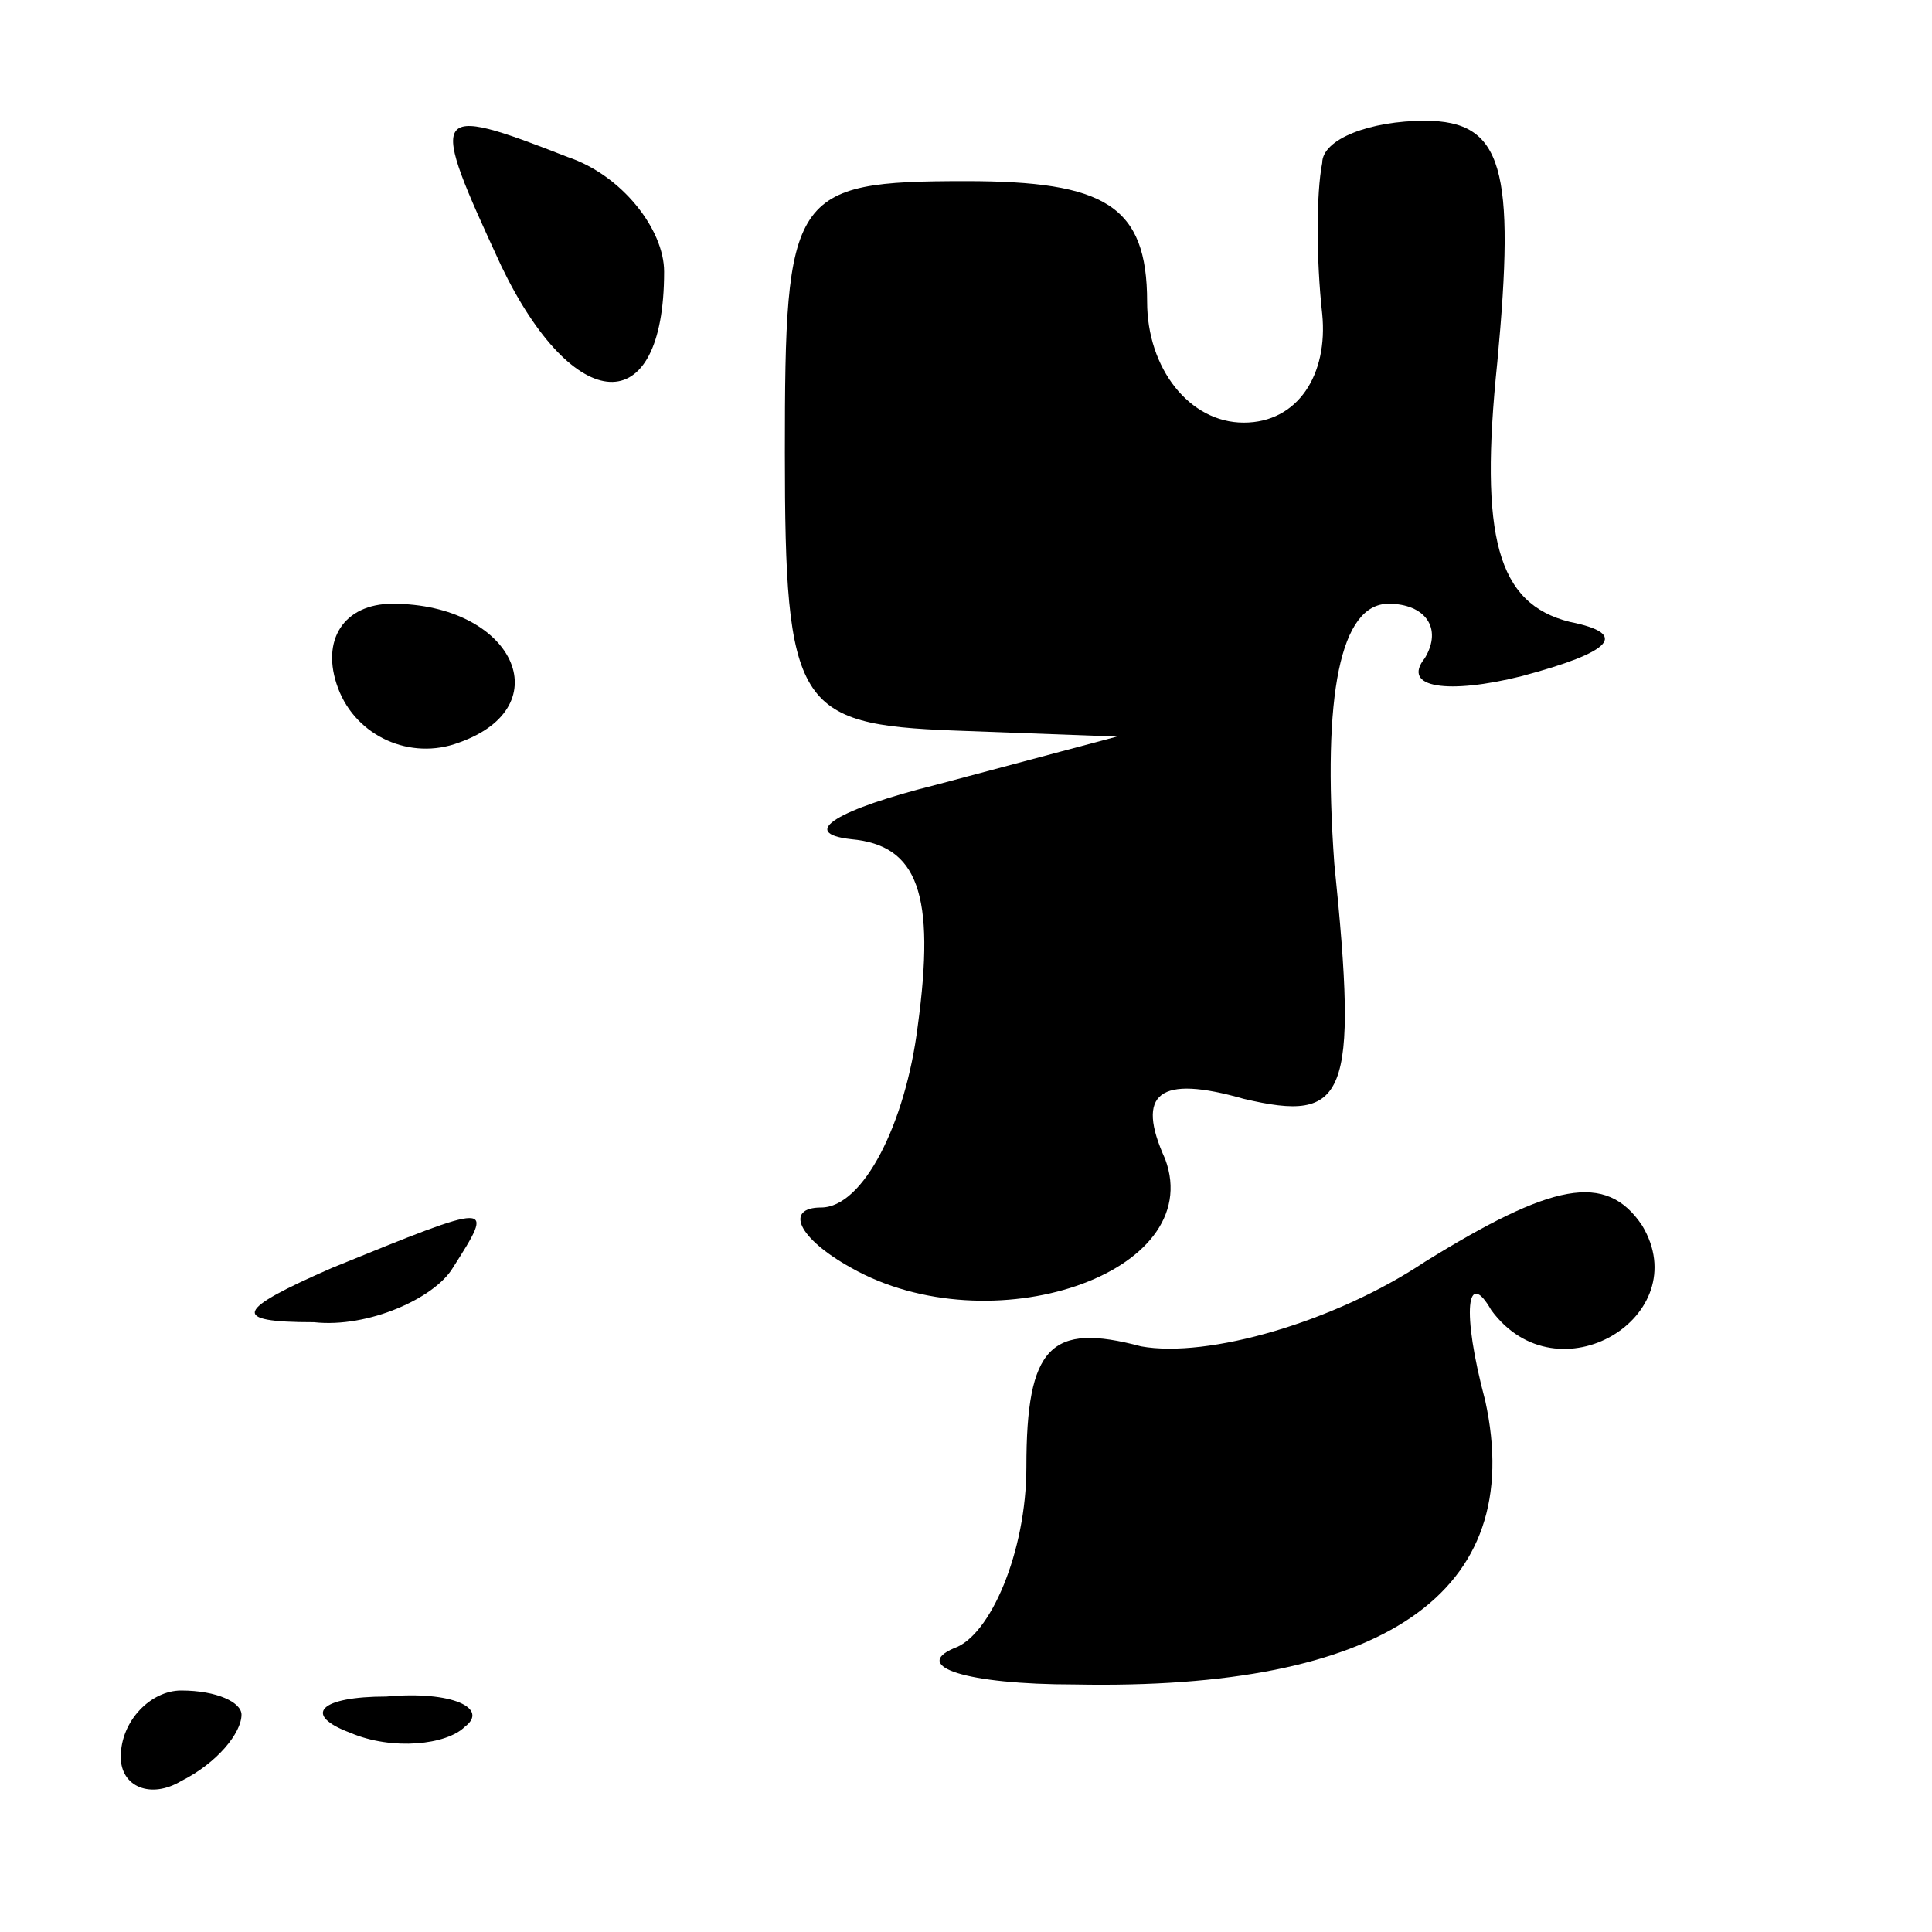 <?xml version="1.0" standalone="no"?>
<!DOCTYPE svg PUBLIC "-//W3C//DTD SVG 20010904//EN"
 "http://www.w3.org/TR/2001/REC-SVG-20010904/DTD/svg10.dtd">
<svg version="1.0" xmlns="http://www.w3.org/2000/svg"
 width="32pt" height="32pt" viewBox="0 0 32 32"
 preserveAspectRatio="xMidYMid meet">
<g transform="translate(0,32) scale(0.1,-0.1)"
fill="#000000" stroke="none">
<path fill="#000000" stroke="none" d="M83 276 c12 -25 27 -26 27 -1 0 7 -7
16 -16 19 -23 9 -23 8 -11 -18z"/>
<path fill="#000000" stroke="none" d="M219 293 c-1 -5 -1 -16 0 -25 1 -10 -4
-18 -13 -18 -9 0 -16 9 -16 20 0 16 -7 20 -30 20 -29 0 -30 -2 -30 -45 0 -42
2 -45 28 -46 l27 -1 -30 -8 c-16 -4 -23 -8 -14 -9 11 -1 14 -9 11 -31 -2 -16
-9 -30 -16 -30 -6 0 -4 -5 5 -10 23 -13 59 -1 52 18 -5 11 -1 14 13 10 17 -4
19 0 15 39 -2 28 1 43 9 43 6 0 9 -4 6 -9 -4 -5 4 -6 16 -3 15 4 18 7 8 9 -12
3 -15 14 -12 43 3 32 1 40 -12 40 -9 0 -17 -3 -17 -7z"/>
<path fill="#000000" stroke="none" d="M56 206 c3 -8 12 -12 20 -9 17 6 9 23
-11 23 -8 0 -12 -6 -9 -14z"/>
<path fill="#000000" stroke="none" d="M236 111 c-15 -10 -36 -16 -47 -14 -15
4 -19 0 -19 -20 0 -14 -6 -28 -12 -30 -7 -3 2 -6 20 -6 51 -1 75 15 68 47 -4
15 -3 22 1 15 11 -15 34 -1 25 14 -6 9 -15 7 -36 -6z"/>
<path fill="#000000" stroke="none" d="M55 110 c-16 -7 -17 -9 -3 -9 9 -1 20
4 23 9 7 11 7 11 -20 0z"/>
<path fill="#000000" stroke="none" d="M20 29 c0 -5 5 -7 10 -4 6 3 10 8 10
11 0 2 -4 4 -10 4 -5 0 -10 -5 -10 -11z"/>
<path fill="#000000" stroke="none" d="M58 33 c7 -3 16 -2 19 1 4 3 -2 6 -13
5 -11 0 -14 -3 -6 -6z"/>
</g>
</svg>
